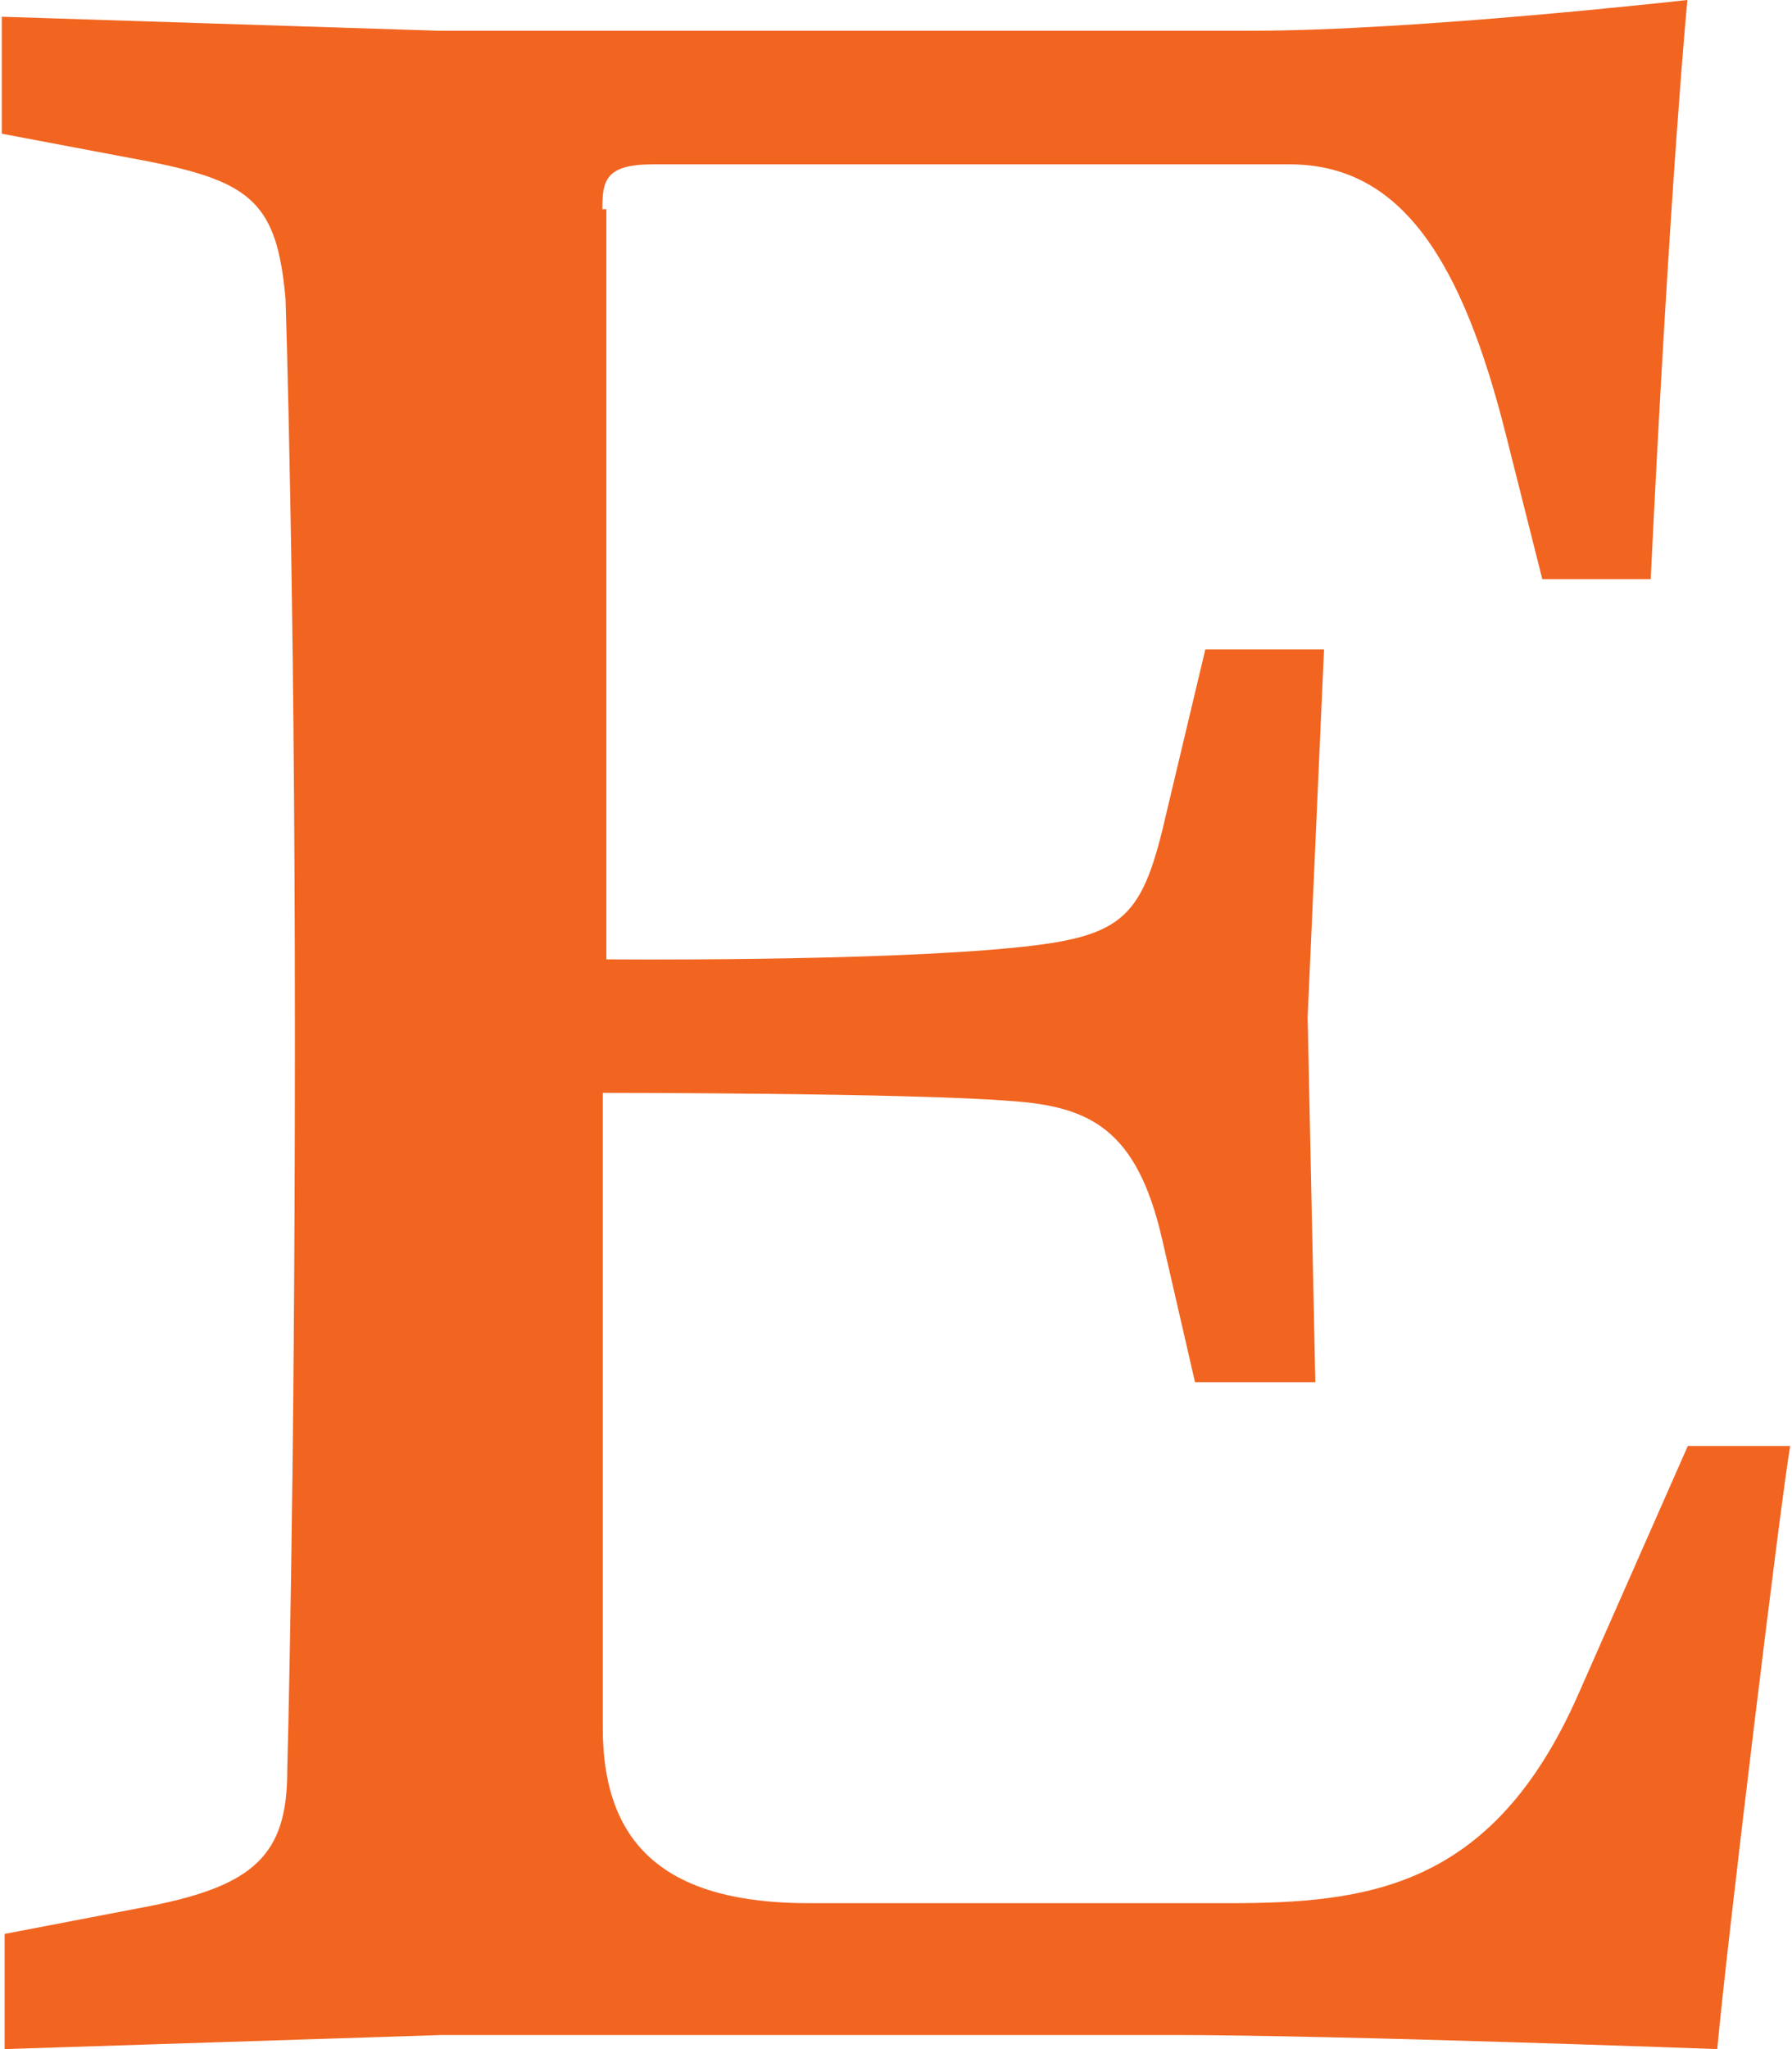 <svg fill="#F16521" role="img" viewBox="0 0 21 24" xmlns="http://www.w3.org/2000/svg"><title>Etsy</title><path d="M7.059 2.445c0-0.325 0.033-0.52 0.59-0.52h7.465c1.3 0 2.02 1.11 2.54 3.193l0.42 1.666h1.27c0.23-4.728 0.43-6.784 0.43-6.784s-3.196 0.36-5.09 0.36H5.135L0.021 0.196v1.37l1.725 0.326c1.21 0.24 1.5 0.496 1.6 1.606 0 0 0.11 3.27 0.11 8.64 0 5.385-0.09 8.61-0.09 8.61 0 0.973-0.39 1.333-1.59 1.573l-1.722 0.33V24l5.13-0.165h8.55c1.935 0 6.39 0.165 6.39 0.165 0.105-1.17 0.75-6.48 0.855-7.064h-1.2l-1.284 2.91c-1.005 2.28-2.476 2.445-4.11 2.445h-4.906c-1.63 0-2.415-0.64-2.415-2.05V12.8s3.62 0 4.79 0.096c0.912 0.064 1.463 0.325 1.76 1.598l0.39 1.695h1.41l-0.09-4.278 0.192-4.305h-1.391l-0.45 1.89c-0.283 1.244-0.48 1.47-1.754 1.6-1.666 0.17-4.815 0.14-4.815 0.14V2.45h-0.05z"/></svg>